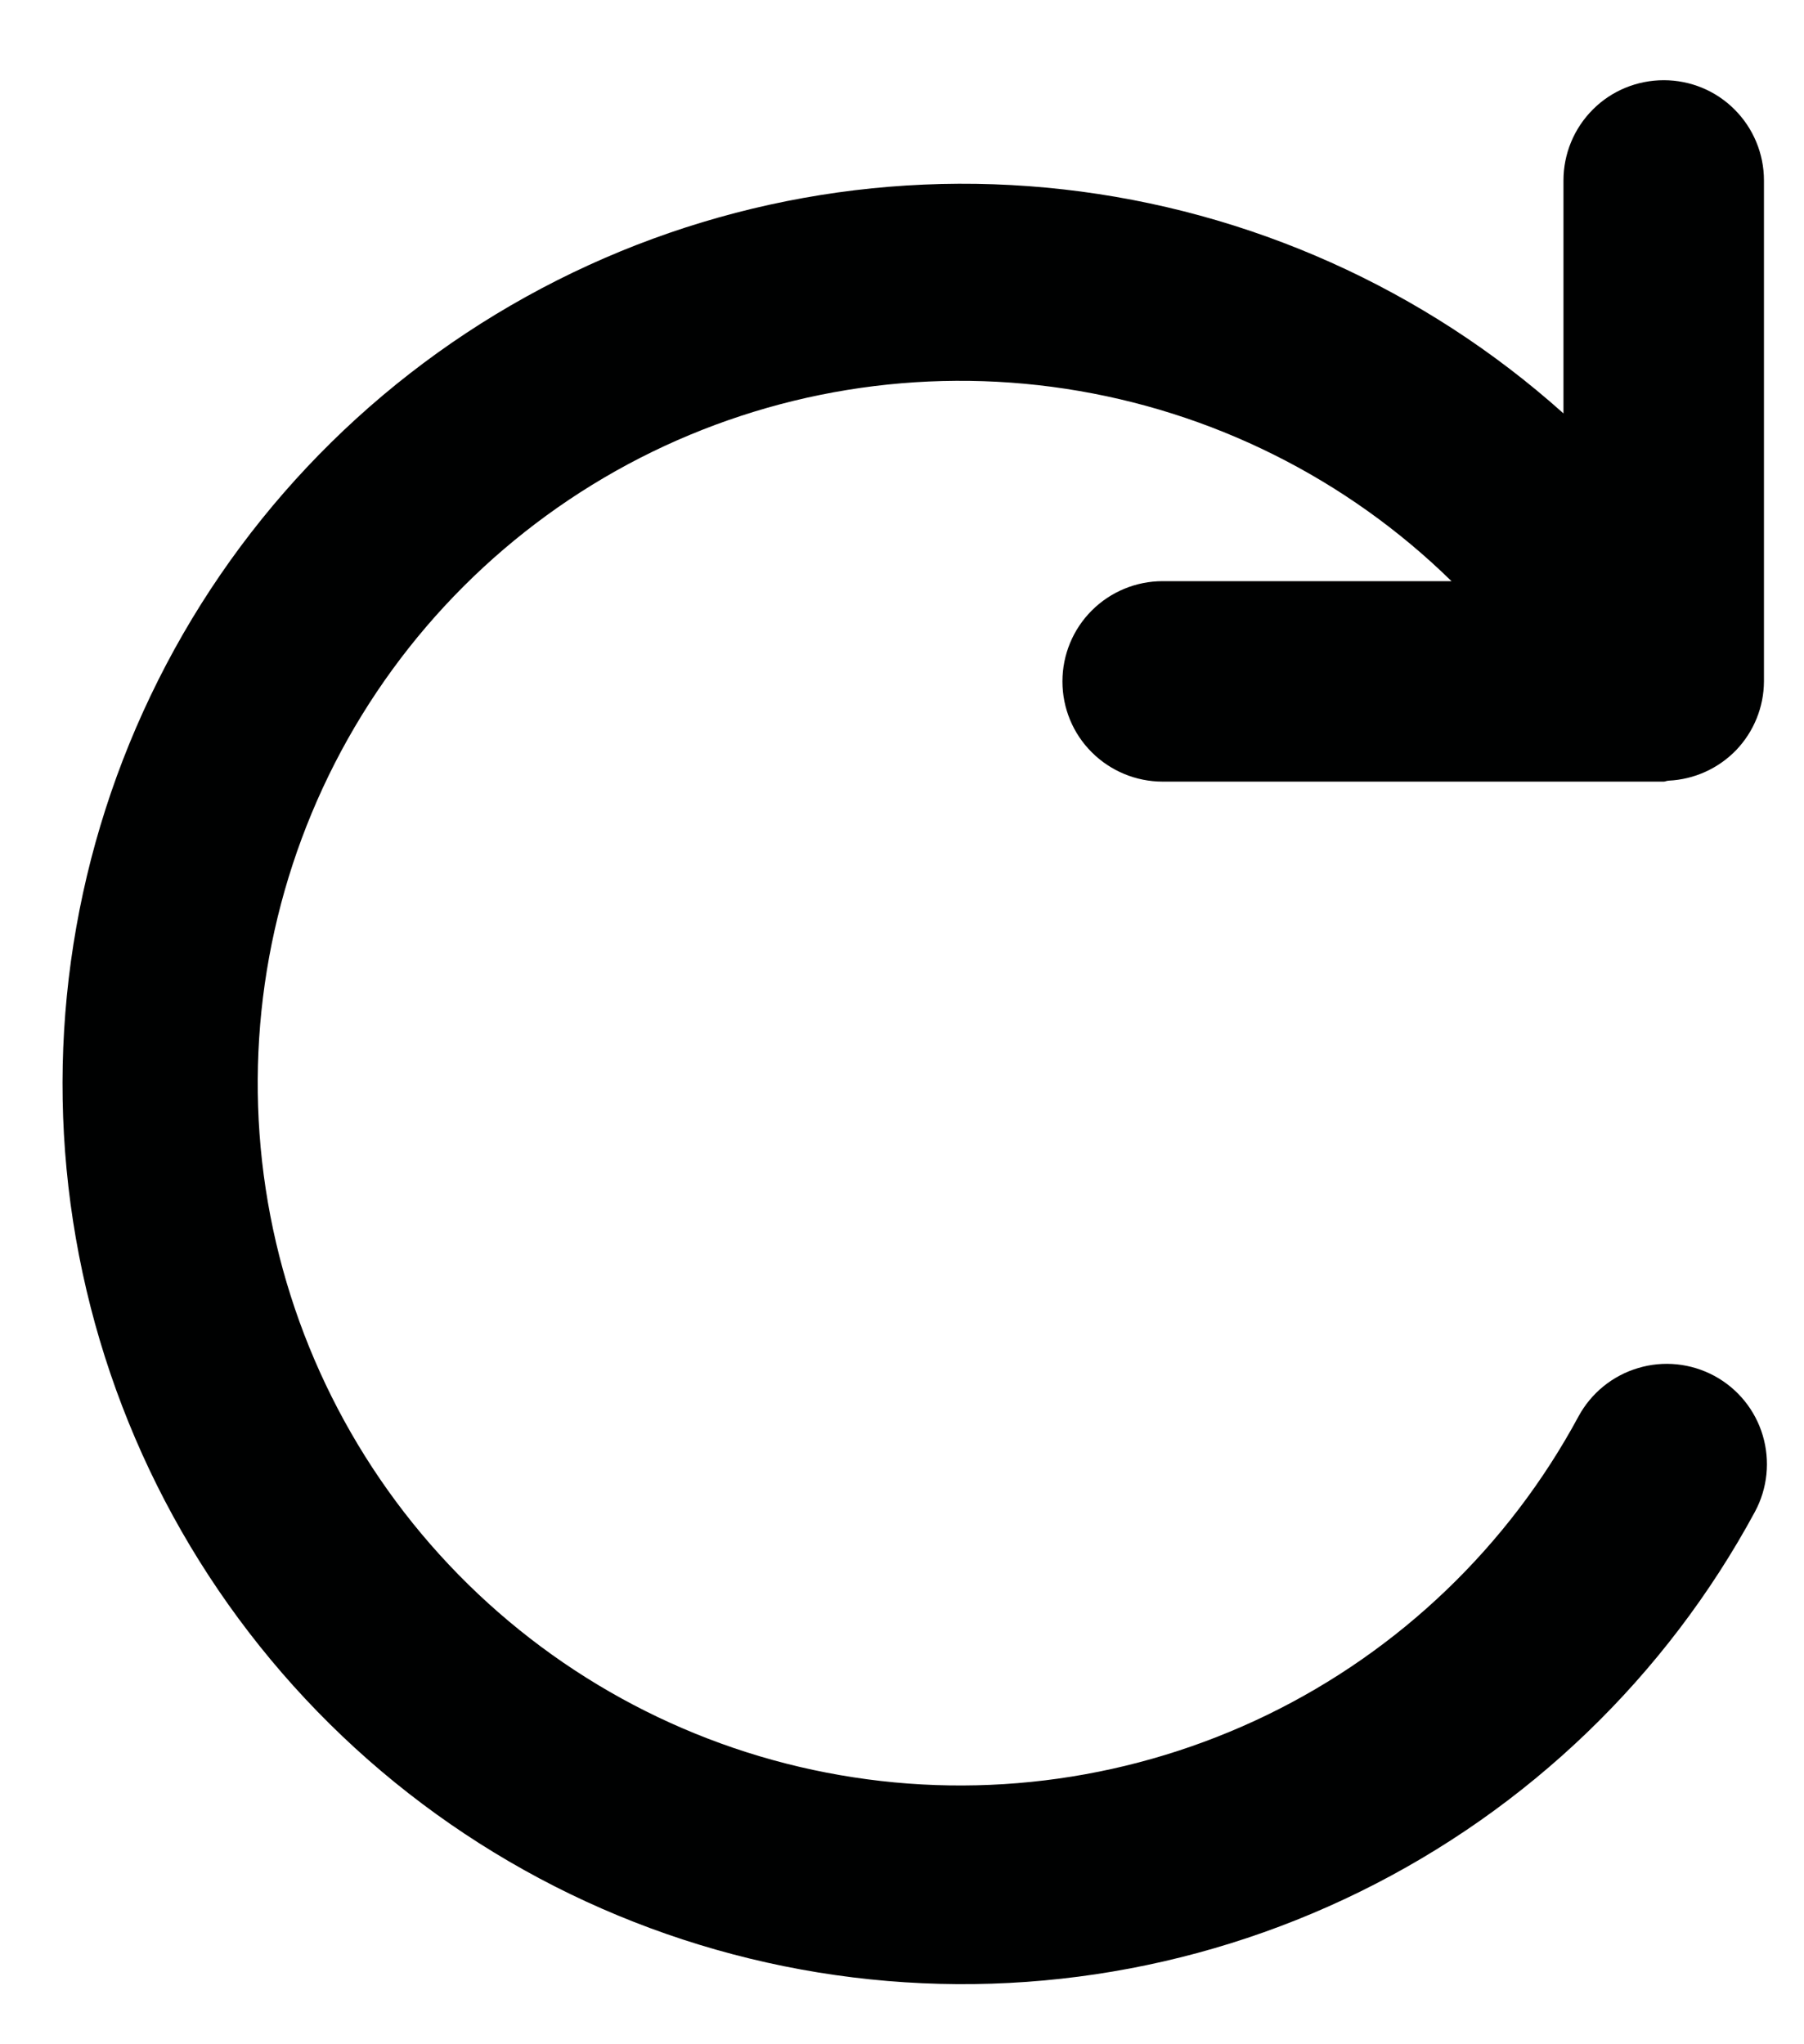 <svg width="15" height="17" viewBox="0 0 15 17" fill="none" xmlns="http://www.w3.org/2000/svg">
<path d="M13.125 11.779C12.544 12.857 11.638 13.726 10.537 14.261C9.435 14.796 8.192 14.972 6.985 14.762C5.778 14.553 4.668 13.969 3.811 13.094C2.954 12.219 2.393 11.096 2.209 9.885C2.025 8.674 2.227 7.436 2.785 6.345C3.343 5.255 4.23 4.368 5.32 3.809C6.411 3.251 7.649 3.049 8.86 3.233C10.071 3.417 11.194 3.976 12.069 4.833H9.667C9.446 4.833 9.234 4.921 9.078 5.077C8.921 5.234 8.834 5.446 8.834 5.667C8.834 5.888 8.921 6.1 9.078 6.256C9.234 6.412 9.446 6.5 9.667 6.5H13.834C13.845 6.5 13.855 6.494 13.867 6.493L13.874 6.492C14.087 6.482 14.288 6.391 14.436 6.238C14.583 6.084 14.666 5.88 14.667 5.667V1.5C14.667 1.279 14.579 1.067 14.423 0.911C14.267 0.754 14.055 0.667 13.834 0.667C13.613 0.667 13.4 0.754 13.244 0.911C13.088 1.067 13 1.279 13 1.5V3.438C11.841 2.4 10.388 1.749 8.842 1.575C7.296 1.401 5.735 1.713 4.374 2.468C3.014 3.222 1.922 4.382 1.252 5.786C0.581 7.189 0.364 8.767 0.631 10.299C0.898 11.832 1.636 13.243 2.742 14.337C3.848 15.431 5.267 16.153 6.803 16.403C8.338 16.653 9.913 16.418 11.309 15.731C12.705 15.045 13.853 13.94 14.592 12.572C14.697 12.377 14.72 12.149 14.657 11.937C14.594 11.725 14.449 11.547 14.255 11.442C14.06 11.337 13.832 11.313 13.62 11.377C13.408 11.44 13.23 11.585 13.125 11.779Z" fill="#000101"/>
</svg>
